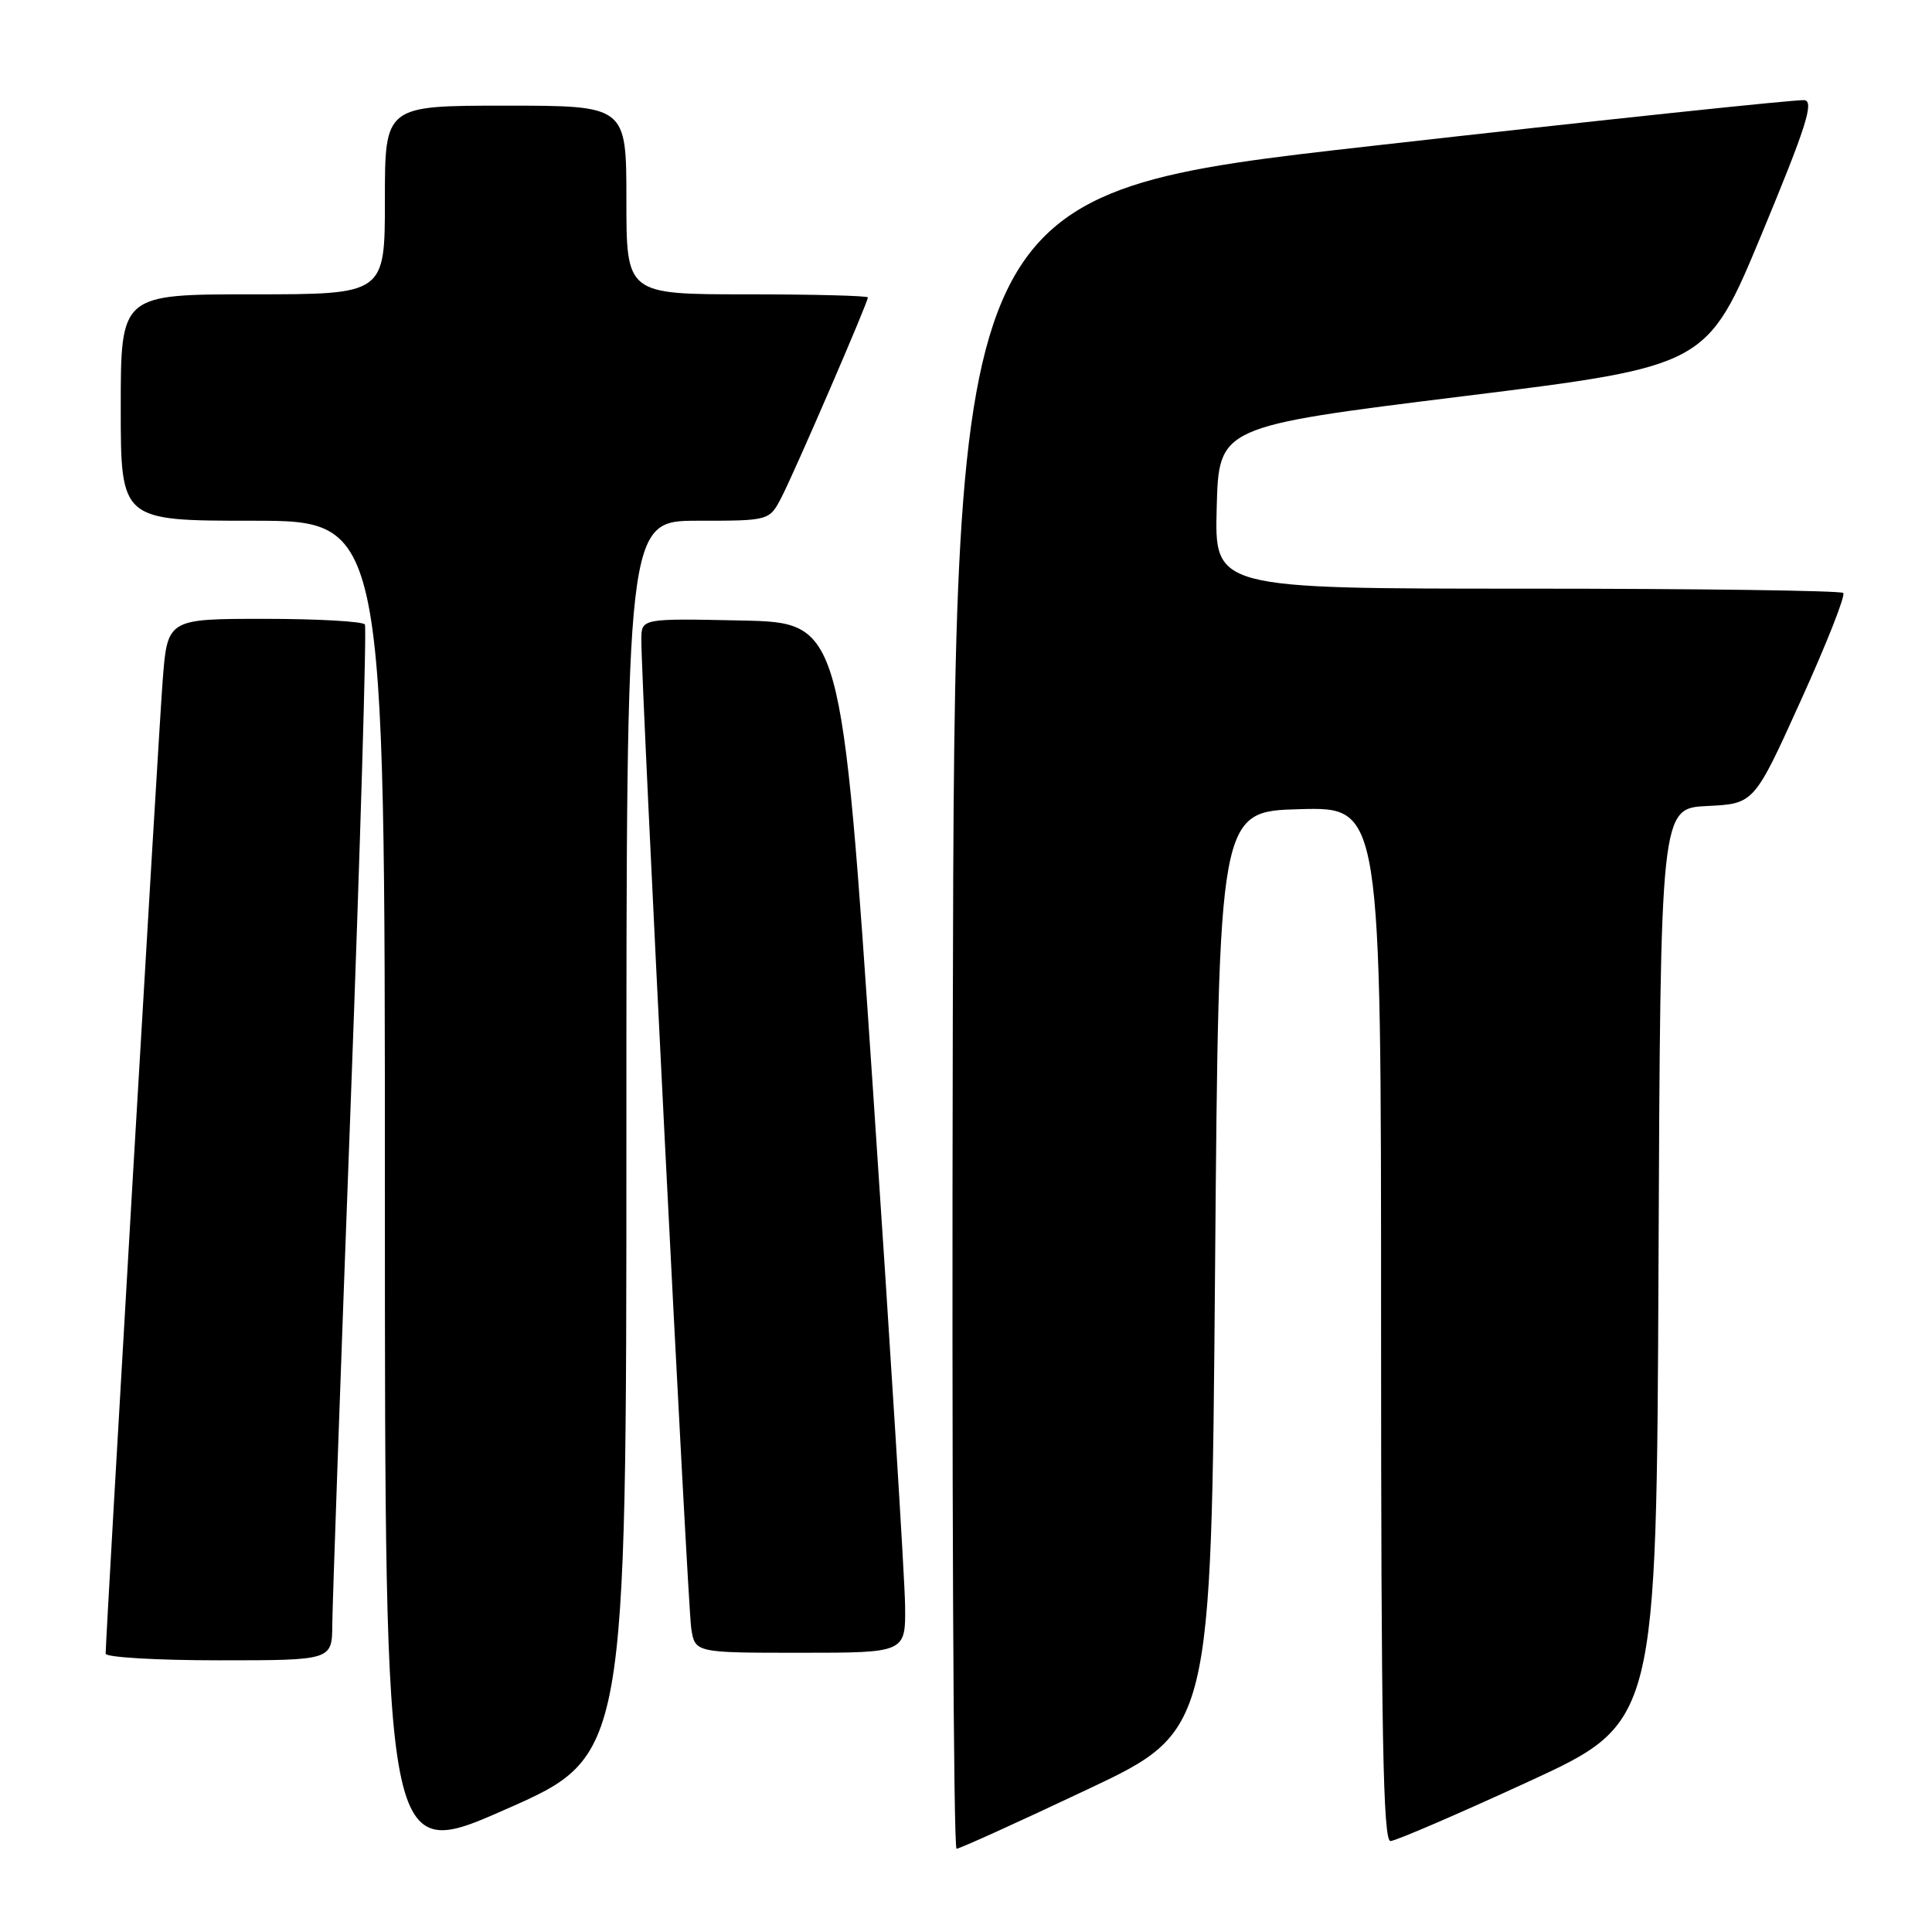 <?xml version="1.0" encoding="UTF-8" standalone="no"?>
<!DOCTYPE svg PUBLIC "-//W3C//DTD SVG 1.1//EN" "http://www.w3.org/Graphics/SVG/1.1/DTD/svg11.dtd" >
<svg xmlns="http://www.w3.org/2000/svg" xmlns:xlink="http://www.w3.org/1999/xlink" version="1.1" viewBox="0 0 256 256">
 <g >
 <path fill="currentColor"
d=" M 83.00 150.85 C 83.00 69.00 83.00 69.00 92.47 69.00 C 101.95 69.00 101.95 69.00 103.57 65.86 C 105.33 62.45 115.00 40.08 115.00 39.41 C 115.00 39.19 107.80 39.00 99.00 39.00 C 83.00 39.00 83.00 39.00 83.00 26.50 C 83.00 14.00 83.00 14.00 67.00 14.00 C 51.00 14.00 51.00 14.00 51.00 26.50 C 51.00 39.00 51.00 39.00 33.50 39.00 C 16.00 39.00 16.00 39.00 16.00 54.00 C 16.00 69.00 16.00 69.00 33.50 69.00 C 51.00 69.00 51.00 69.00 51.00 157.90 C 51.00 246.81 51.00 246.81 67.00 239.75 C 83.00 232.70 83.00 232.70 83.00 150.85 Z  M 144.00 237.15 C 160.50 229.37 160.50 229.37 161.00 168.43 C 161.50 107.50 161.50 107.50 172.25 107.22 C 183.00 106.93 183.00 106.93 183.00 175.47 C 183.00 229.65 183.26 243.99 184.25 243.95 C 184.94 243.93 193.15 240.39 202.50 236.09 C 219.50 228.27 219.50 228.27 219.76 167.68 C 220.02 107.10 220.02 107.10 226.22 106.80 C 232.43 106.50 232.43 106.50 238.62 92.82 C 242.03 85.30 244.56 78.89 244.24 78.57 C 243.93 78.26 225.05 78.00 202.30 78.00 C 160.93 78.00 160.93 78.00 161.22 67.26 C 161.50 56.52 161.50 56.52 193.83 52.51 C 226.17 48.50 226.17 48.50 233.44 31.00 C 239.31 16.86 240.40 13.46 239.10 13.27 C 238.22 13.15 212.53 15.86 182.00 19.31 C 126.50 25.57 126.50 25.57 126.25 135.29 C 126.11 195.63 126.33 244.99 126.75 244.97 C 127.16 244.96 134.93 241.44 144.00 237.15 Z  M 44.03 215.25 C 44.05 212.64 45.13 181.93 46.44 147.00 C 47.74 112.08 48.60 83.16 48.35 82.75 C 48.09 82.34 42.10 82.00 35.03 82.00 C 22.18 82.00 22.18 82.00 21.55 90.25 C 20.99 97.53 14.00 216.87 14.00 219.12 C 14.00 219.60 20.75 220.00 29.00 220.00 C 44.00 220.00 44.00 220.00 44.03 215.25 Z  M 119.93 212.75 C 119.89 209.31 117.98 178.60 115.68 144.50 C 111.50 82.50 111.50 82.50 98.25 82.22 C 85.00 81.94 85.00 81.94 84.98 84.72 C 84.94 90.28 91.11 212.59 91.59 215.75 C 92.09 219.00 92.09 219.00 106.05 219.00 C 120.00 219.00 120.00 219.00 119.93 212.75 Z "/>
</g>
</svg>